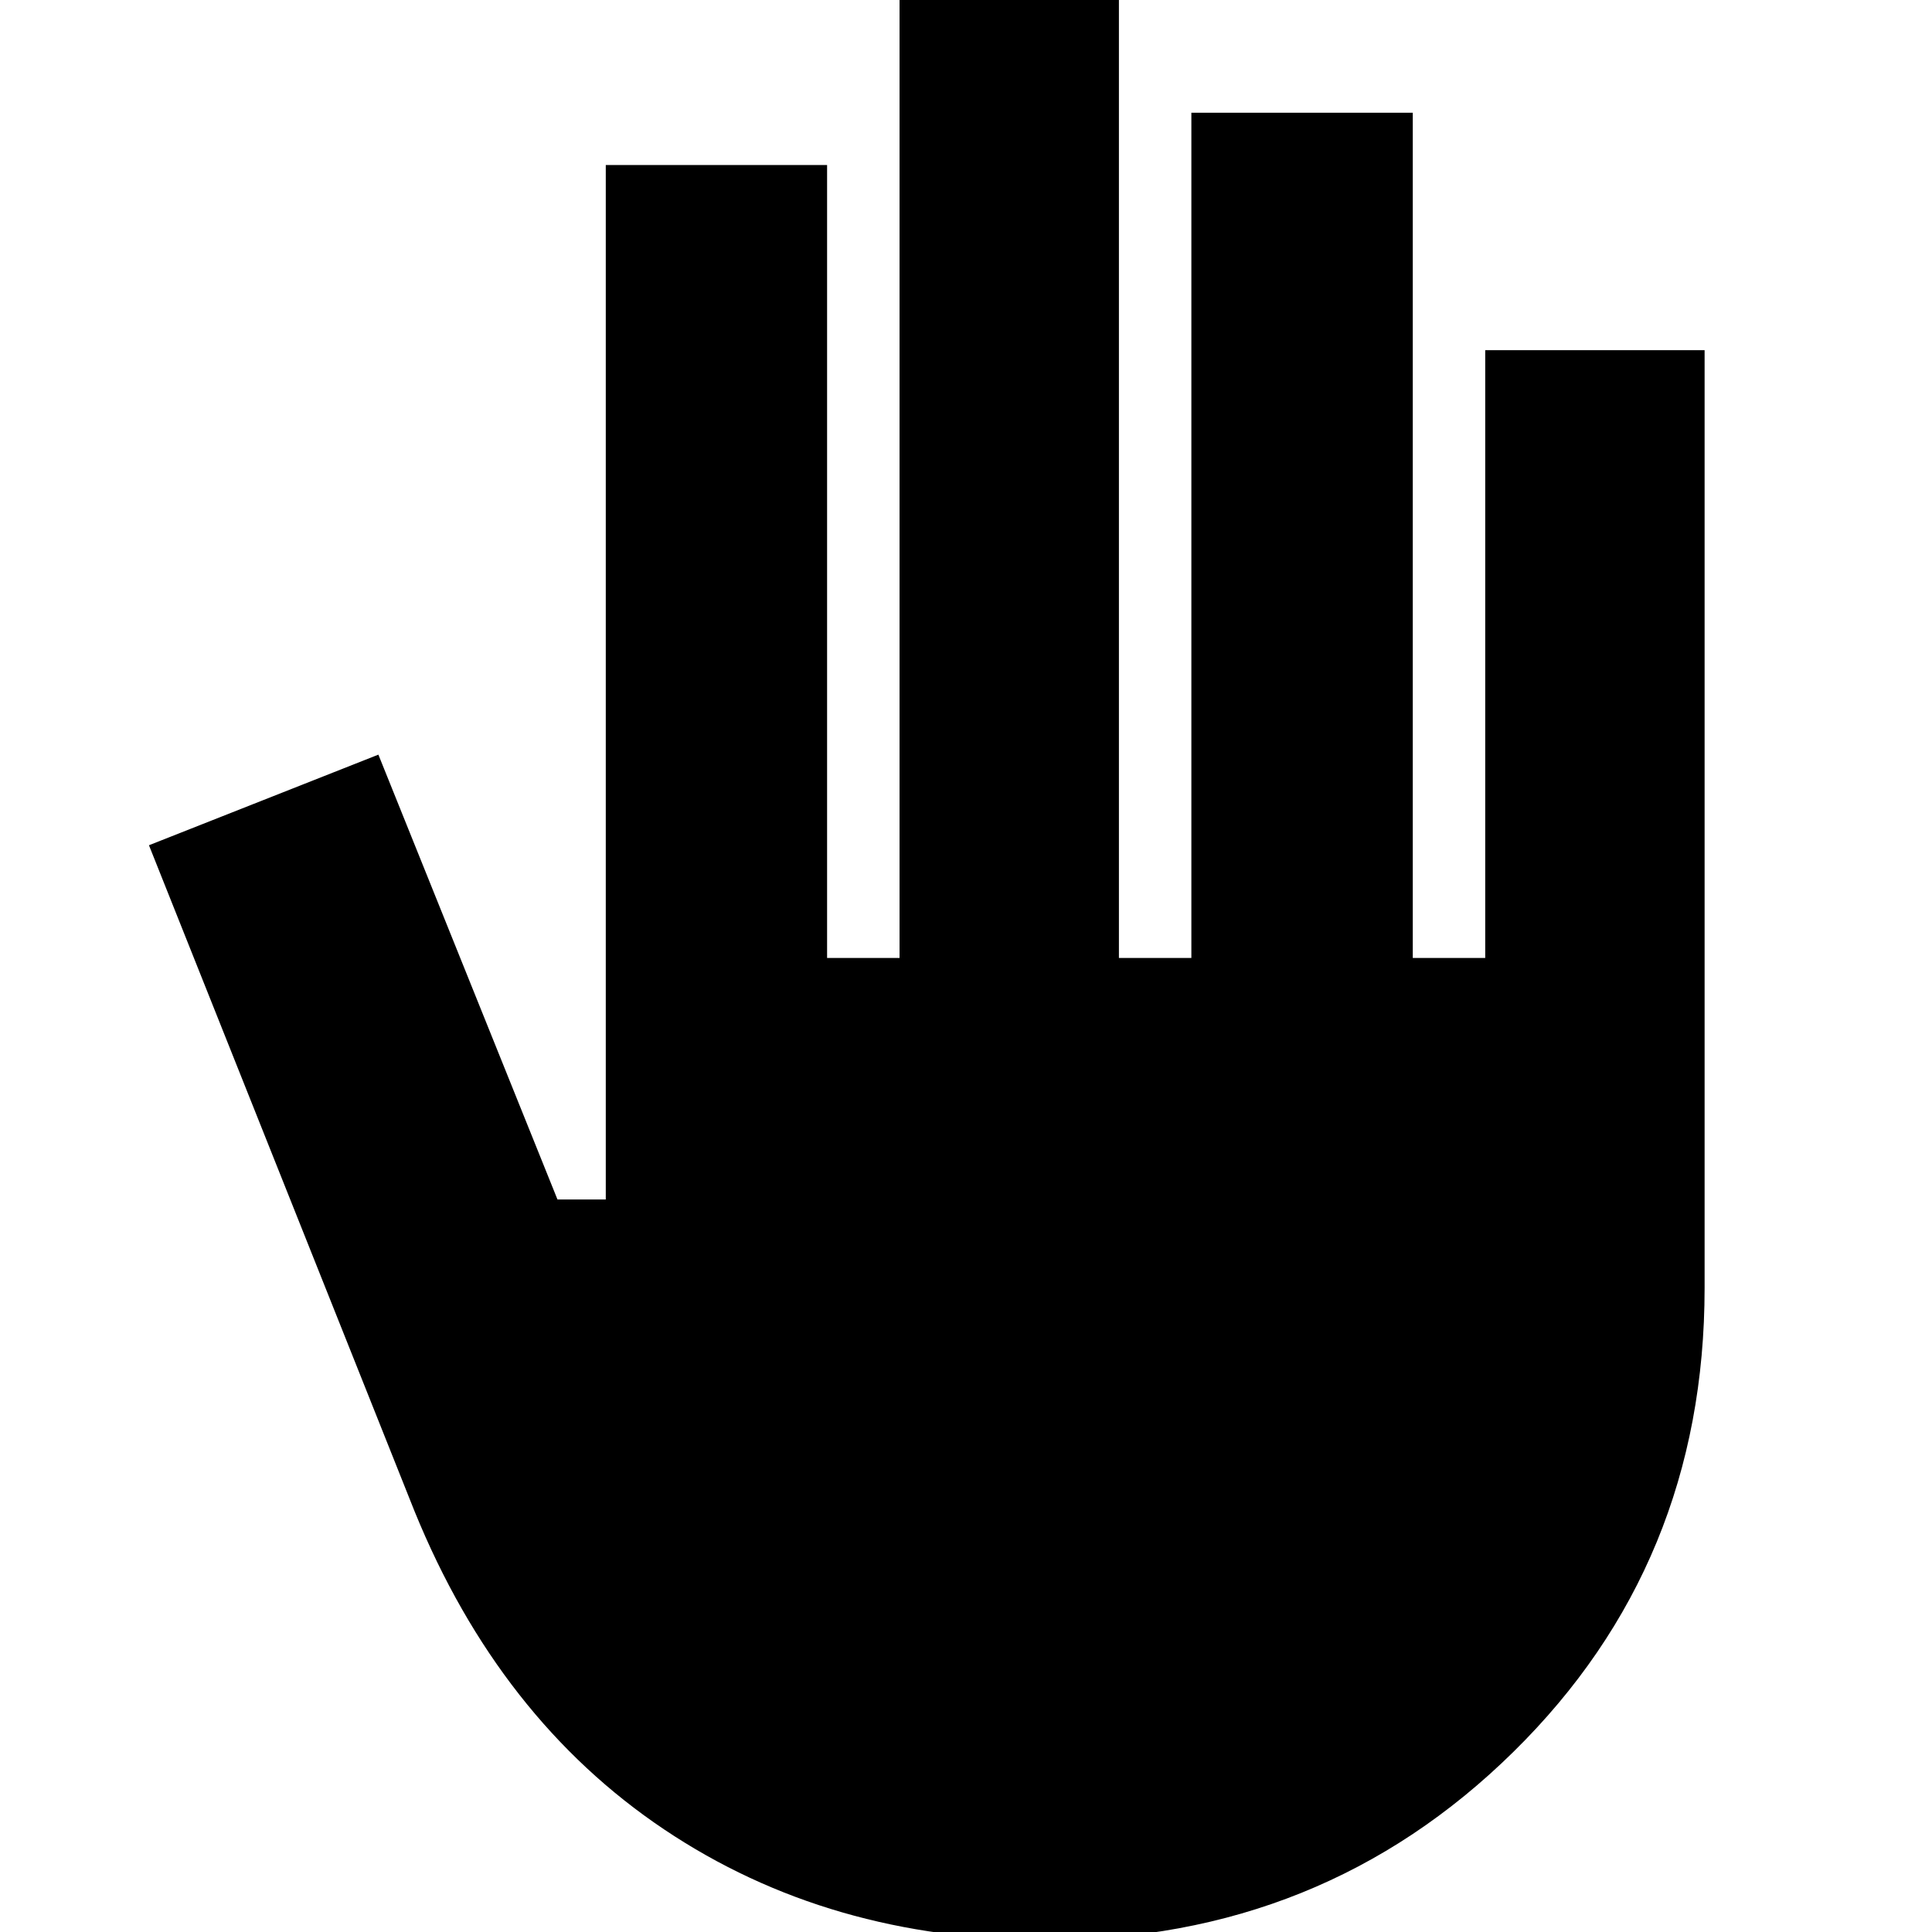 <svg xmlns="http://www.w3.org/2000/svg" viewBox="0 0 20 20"><path d="M10.833 20.083q-2.25 0-3.958-1.145-1.708-1.146-2.583-3.292L1.542 8.75l2.375-.938 1.854 4.605h.5V1.708h2.291v8.209h.75V0h2.271v9.917h.75v-8.75h2.292v8.75h.75V3.625h2.271v9.708q0 2.855-1.979 4.802-1.979 1.948-4.834 1.948Z"/></svg>